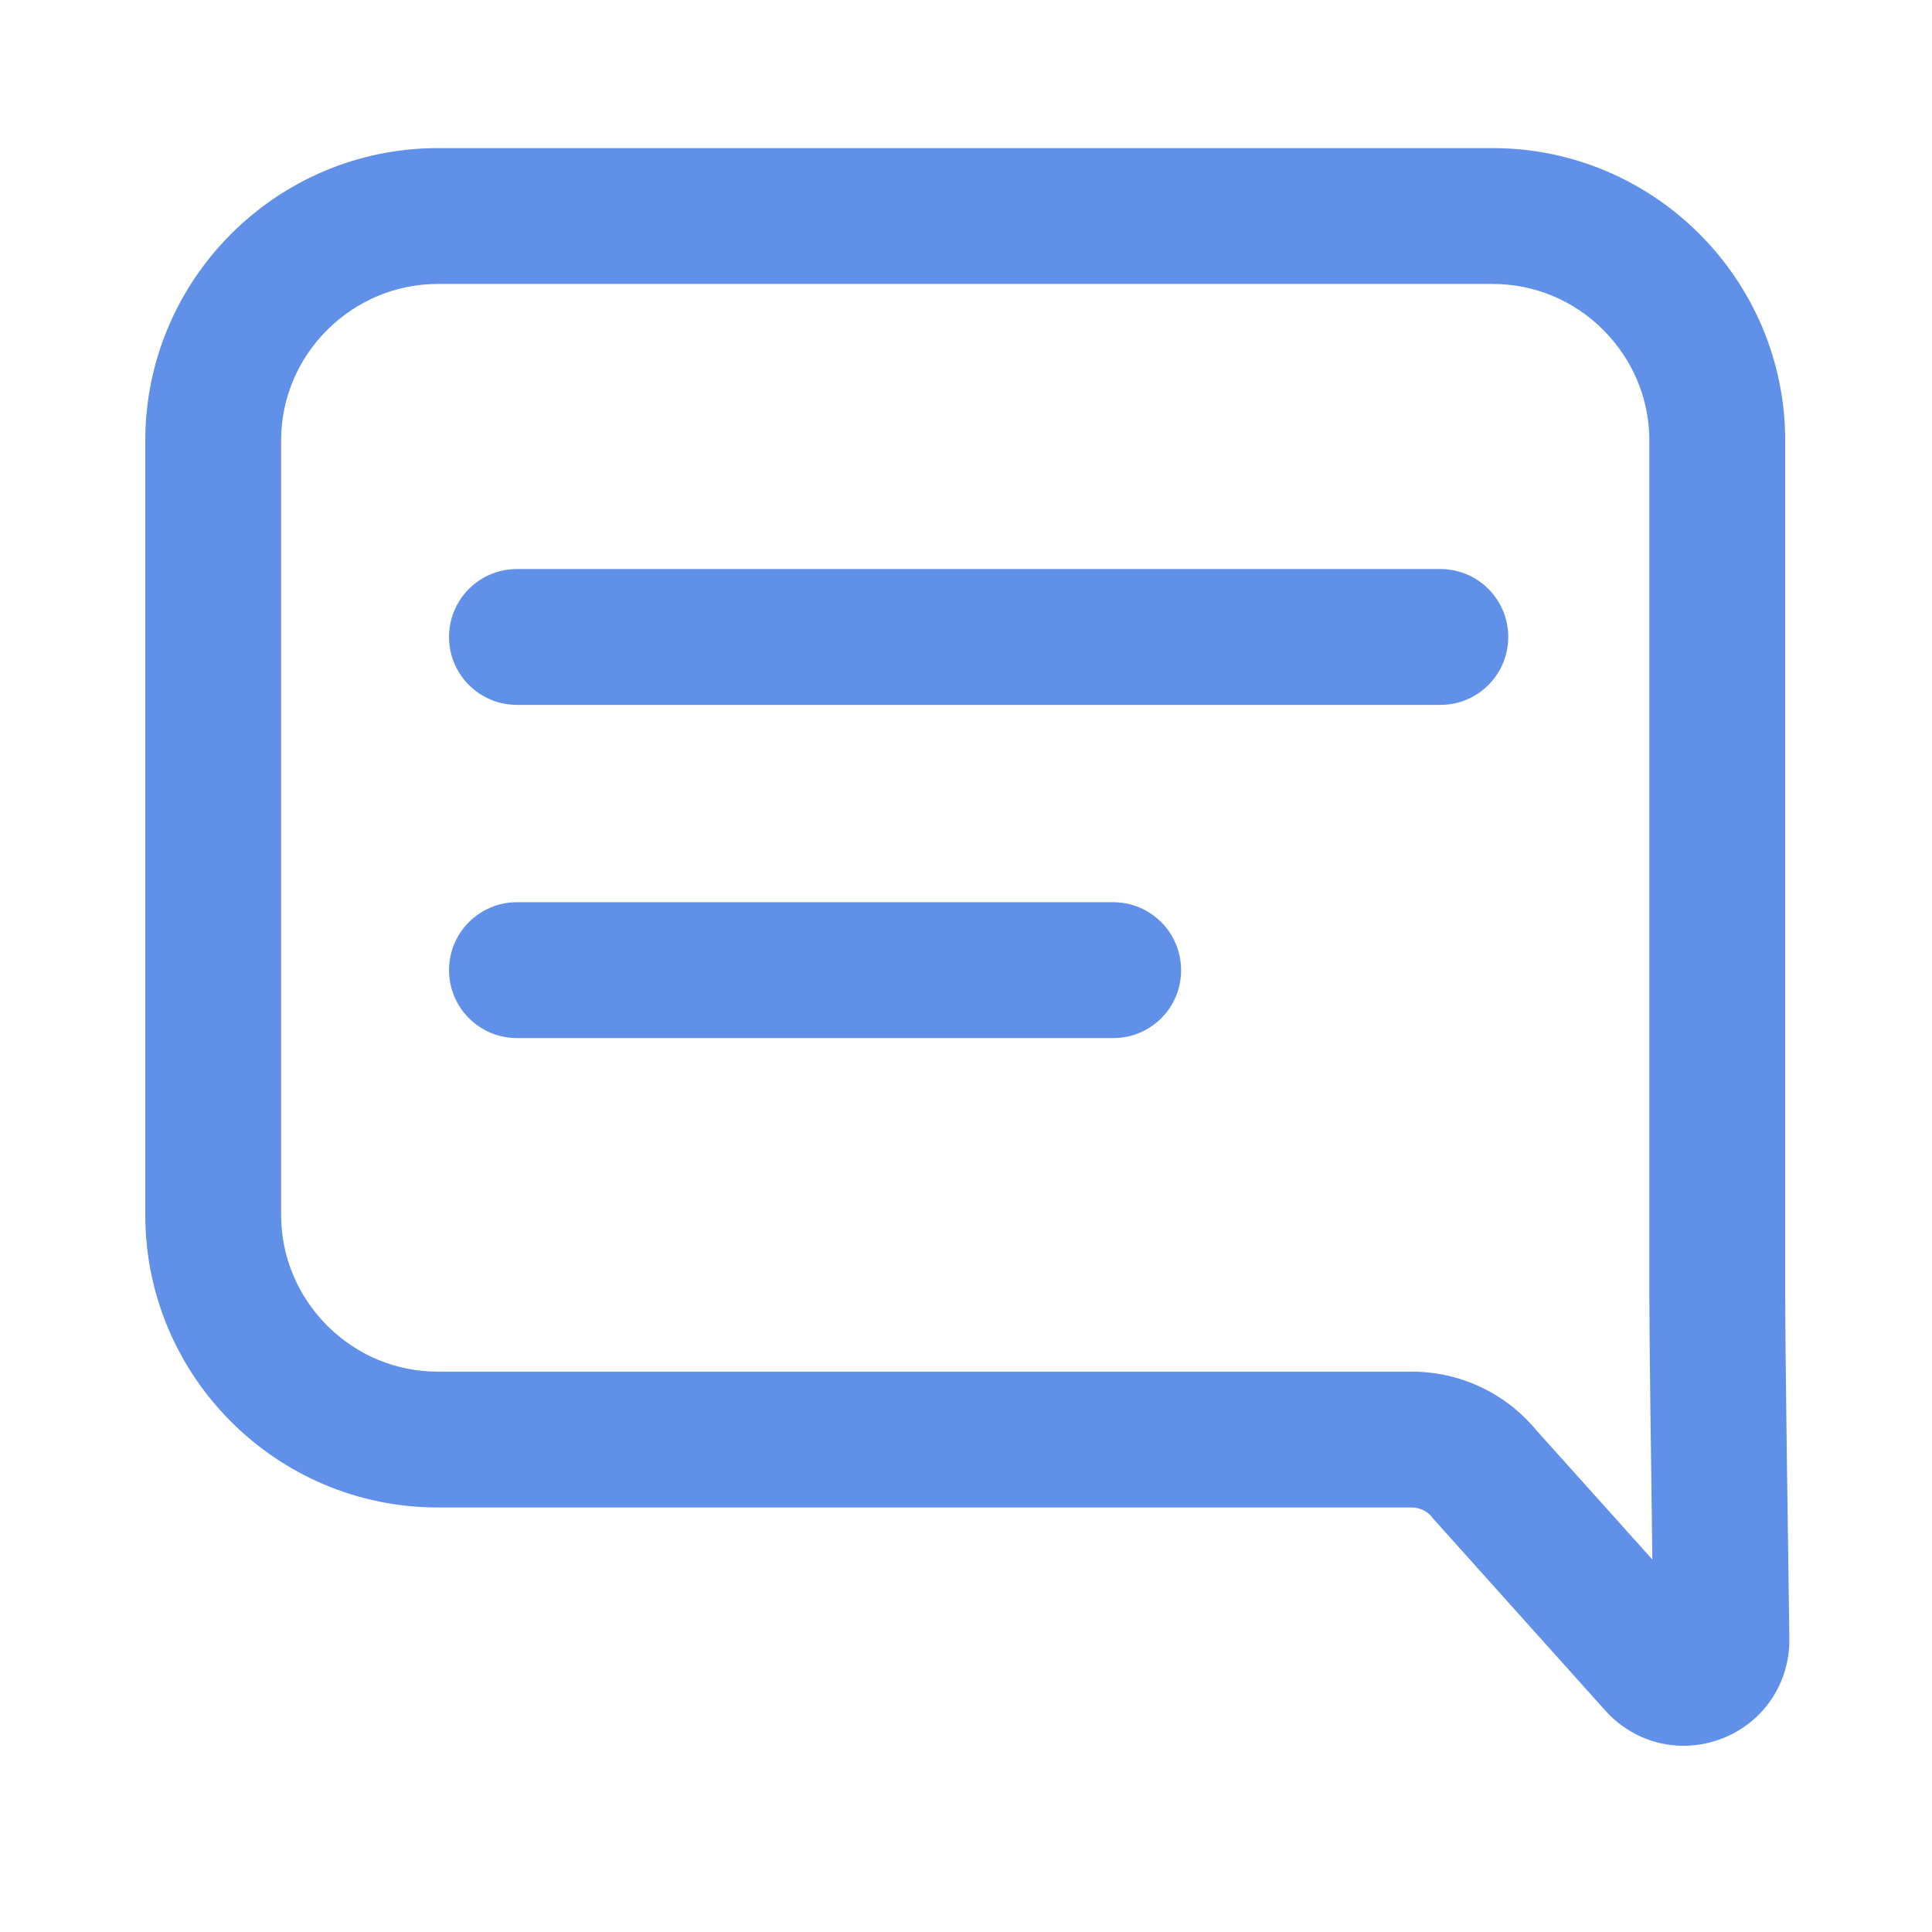 <?xml version="1.0" standalone="no"?>
<!DOCTYPE svg PUBLIC "-//W3C//DTD SVG 1.1//EN" "http://www.w3.org/Graphics/SVG/1.1/DTD/svg11.dtd">
<svg t="1580905815063" class="icon" viewBox="0 0 1024 1024" version="1.1" xmlns="http://www.w3.org/2000/svg" p-id="782" data-spm-anchor-id="a313x.7781069.0.i0" xmlns:xlink="http://www.w3.org/1999/xlink" width="50" height="50">
    <defs>
        <style type="text/css"></style>
    </defs>
    <path fill="#6190e8" d="M892.3 925.3c-15.5 0-30.5-6.5-41.4-18.6L759.7 805l-0.6-0.8c-2.7-3.3-6.6-5.2-10.9-5.2H232.1C146.6 799 77 729.5 77 643.9V233.6c0-85.5 69.6-155.1 155.1-155.1h559c85.5 0 155.1 69.6 155.1 155.1v453.8c0 27.7 1.4 125.3 2.2 181.1 0.3 23.5-13.6 44.3-35.5 52.9-6.7 2.6-13.7 3.9-20.6 3.9z m-15.9-55.8s0 0.1 0 0c0 0.1 0 0 0 0z m-61.9-111.2l61.3 68.3c-0.8-58-1.6-117.8-1.6-139.1V233.6c0-22.1-8.7-42.9-24.4-58.7-15.8-15.8-36.6-24.4-58.7-24.4h-559c-22.1 0-42.9 8.7-58.7 24.4-15.8 15.8-24.4 36.6-24.4 58.7v410.3c0 22.1 8.7 42.9 24.4 58.7 15.8 15.8 36.6 24.4 58.7 24.4h516.1c25.8 0 49.9 11.4 66.3 31.3z" p-id="783"></path>
    <path fill="#6190e8" d="M763.5 373.6H274c-19.9 0-36-16.1-36-36s16.1-36 36-36h489.4c19.9 0 36 16.1 36 36s-16.1 36-35.9 36zM590.1 550.2H274c-19.9 0-36-16.1-36-36s16.1-36 36-36h316c19.9 0 36 16.1 36 36 0.1 19.8-16 36-35.9 36z" p-id="784"></path>
</svg>
